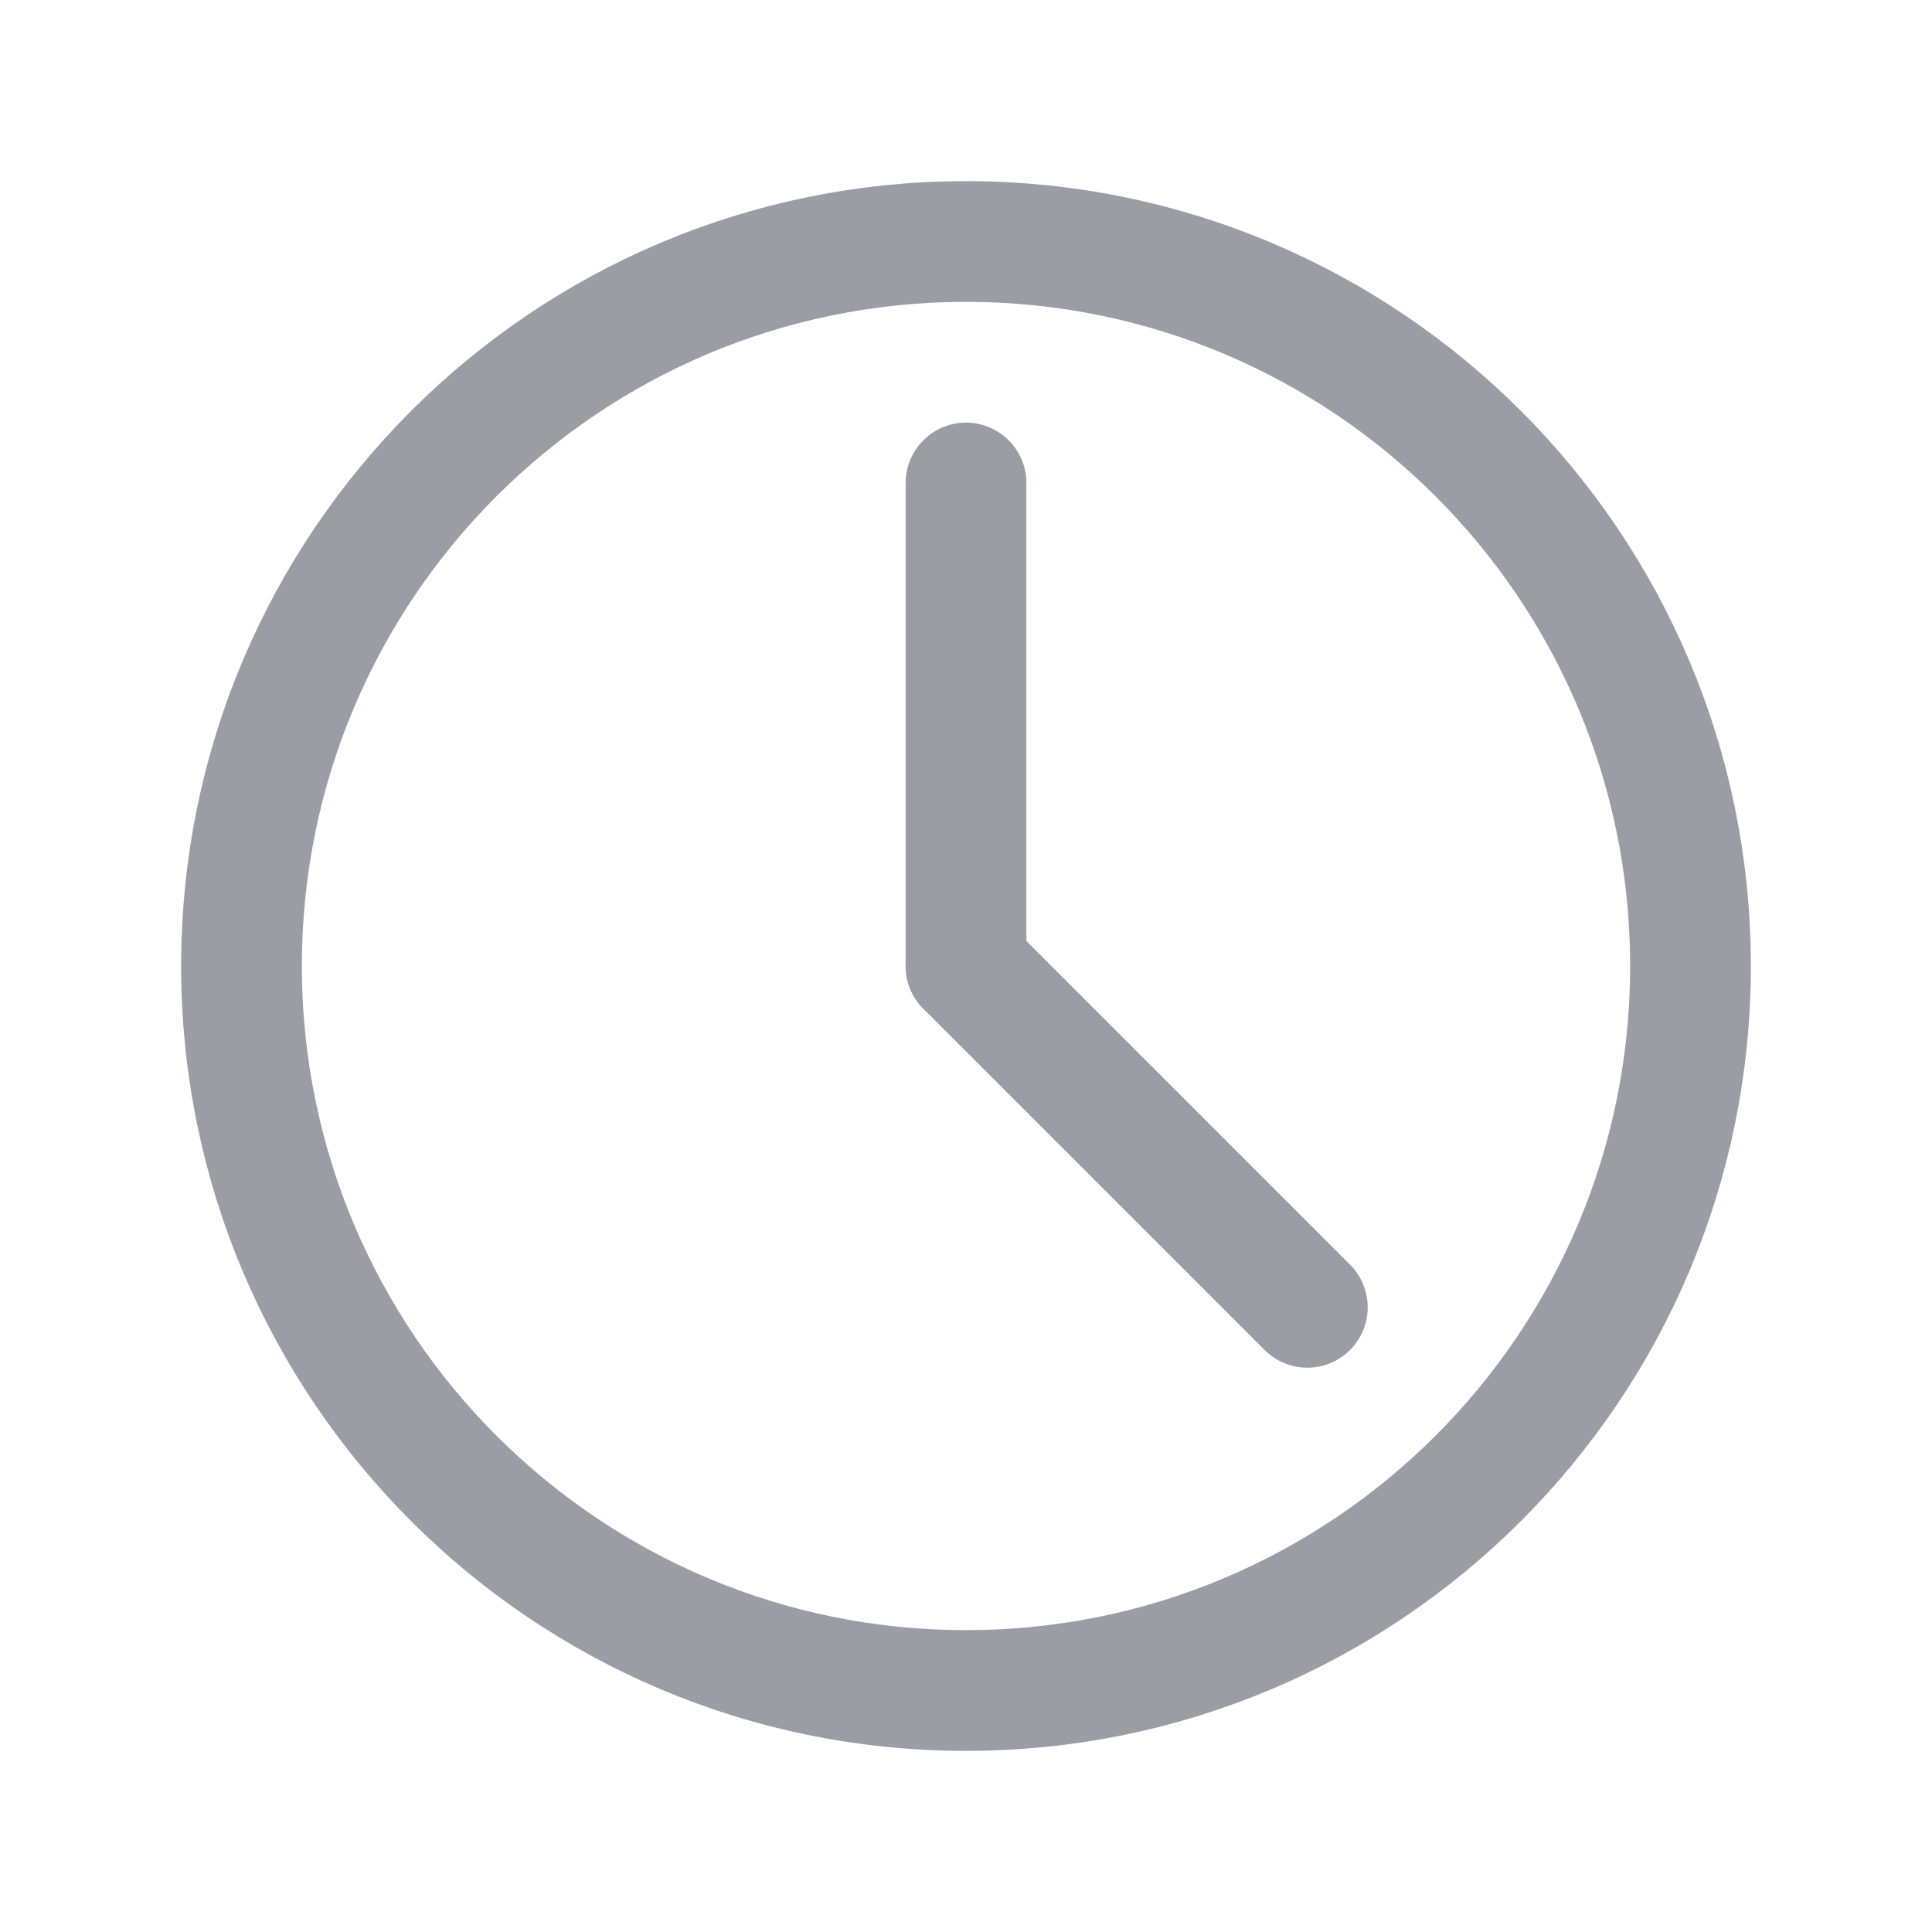 <!DOCTYPE svg PUBLIC "-//W3C//DTD SVG 1.1//EN" "http://www.w3.org/Graphics/SVG/1.1/DTD/svg11.dtd">
<!-- Uploaded to: SVG Repo, www.svgrepo.com, Transformed by: SVG Repo Mixer Tools -->
<svg width="99px" height="99px" viewBox="0 0 24 24" fill="none" xmlns="http://www.w3.org/2000/svg" stroke="#9A9DA4">
<g id="SVGRepo_bgCarrier" stroke-width="0"/>
<g id="SVGRepo_tracerCarrier" stroke-linecap="round" stroke-linejoin="round"/>
<g id="SVGRepo_iconCarrier"> <path d="M12 21C16.971 21 21 16.971 21 12C21 7.029 16.971 3 12 3C7.029 3 3 7.029 3 12C3 16.971 7.029 21 12 21Z" stroke="#9A9DA4" stroke-width="1.5" stroke-linecap="round" stroke-linejoin="round"/> <path d="M12 6V12" stroke="#9A9DA4" stroke-width="1.5" stroke-linecap="round" stroke-linejoin="round"/> <path d="M16.24 16.24L12 12" stroke="#9A9DA4" stroke-width="1.5" stroke-linecap="round" stroke-linejoin="round"/> </g>
</svg>